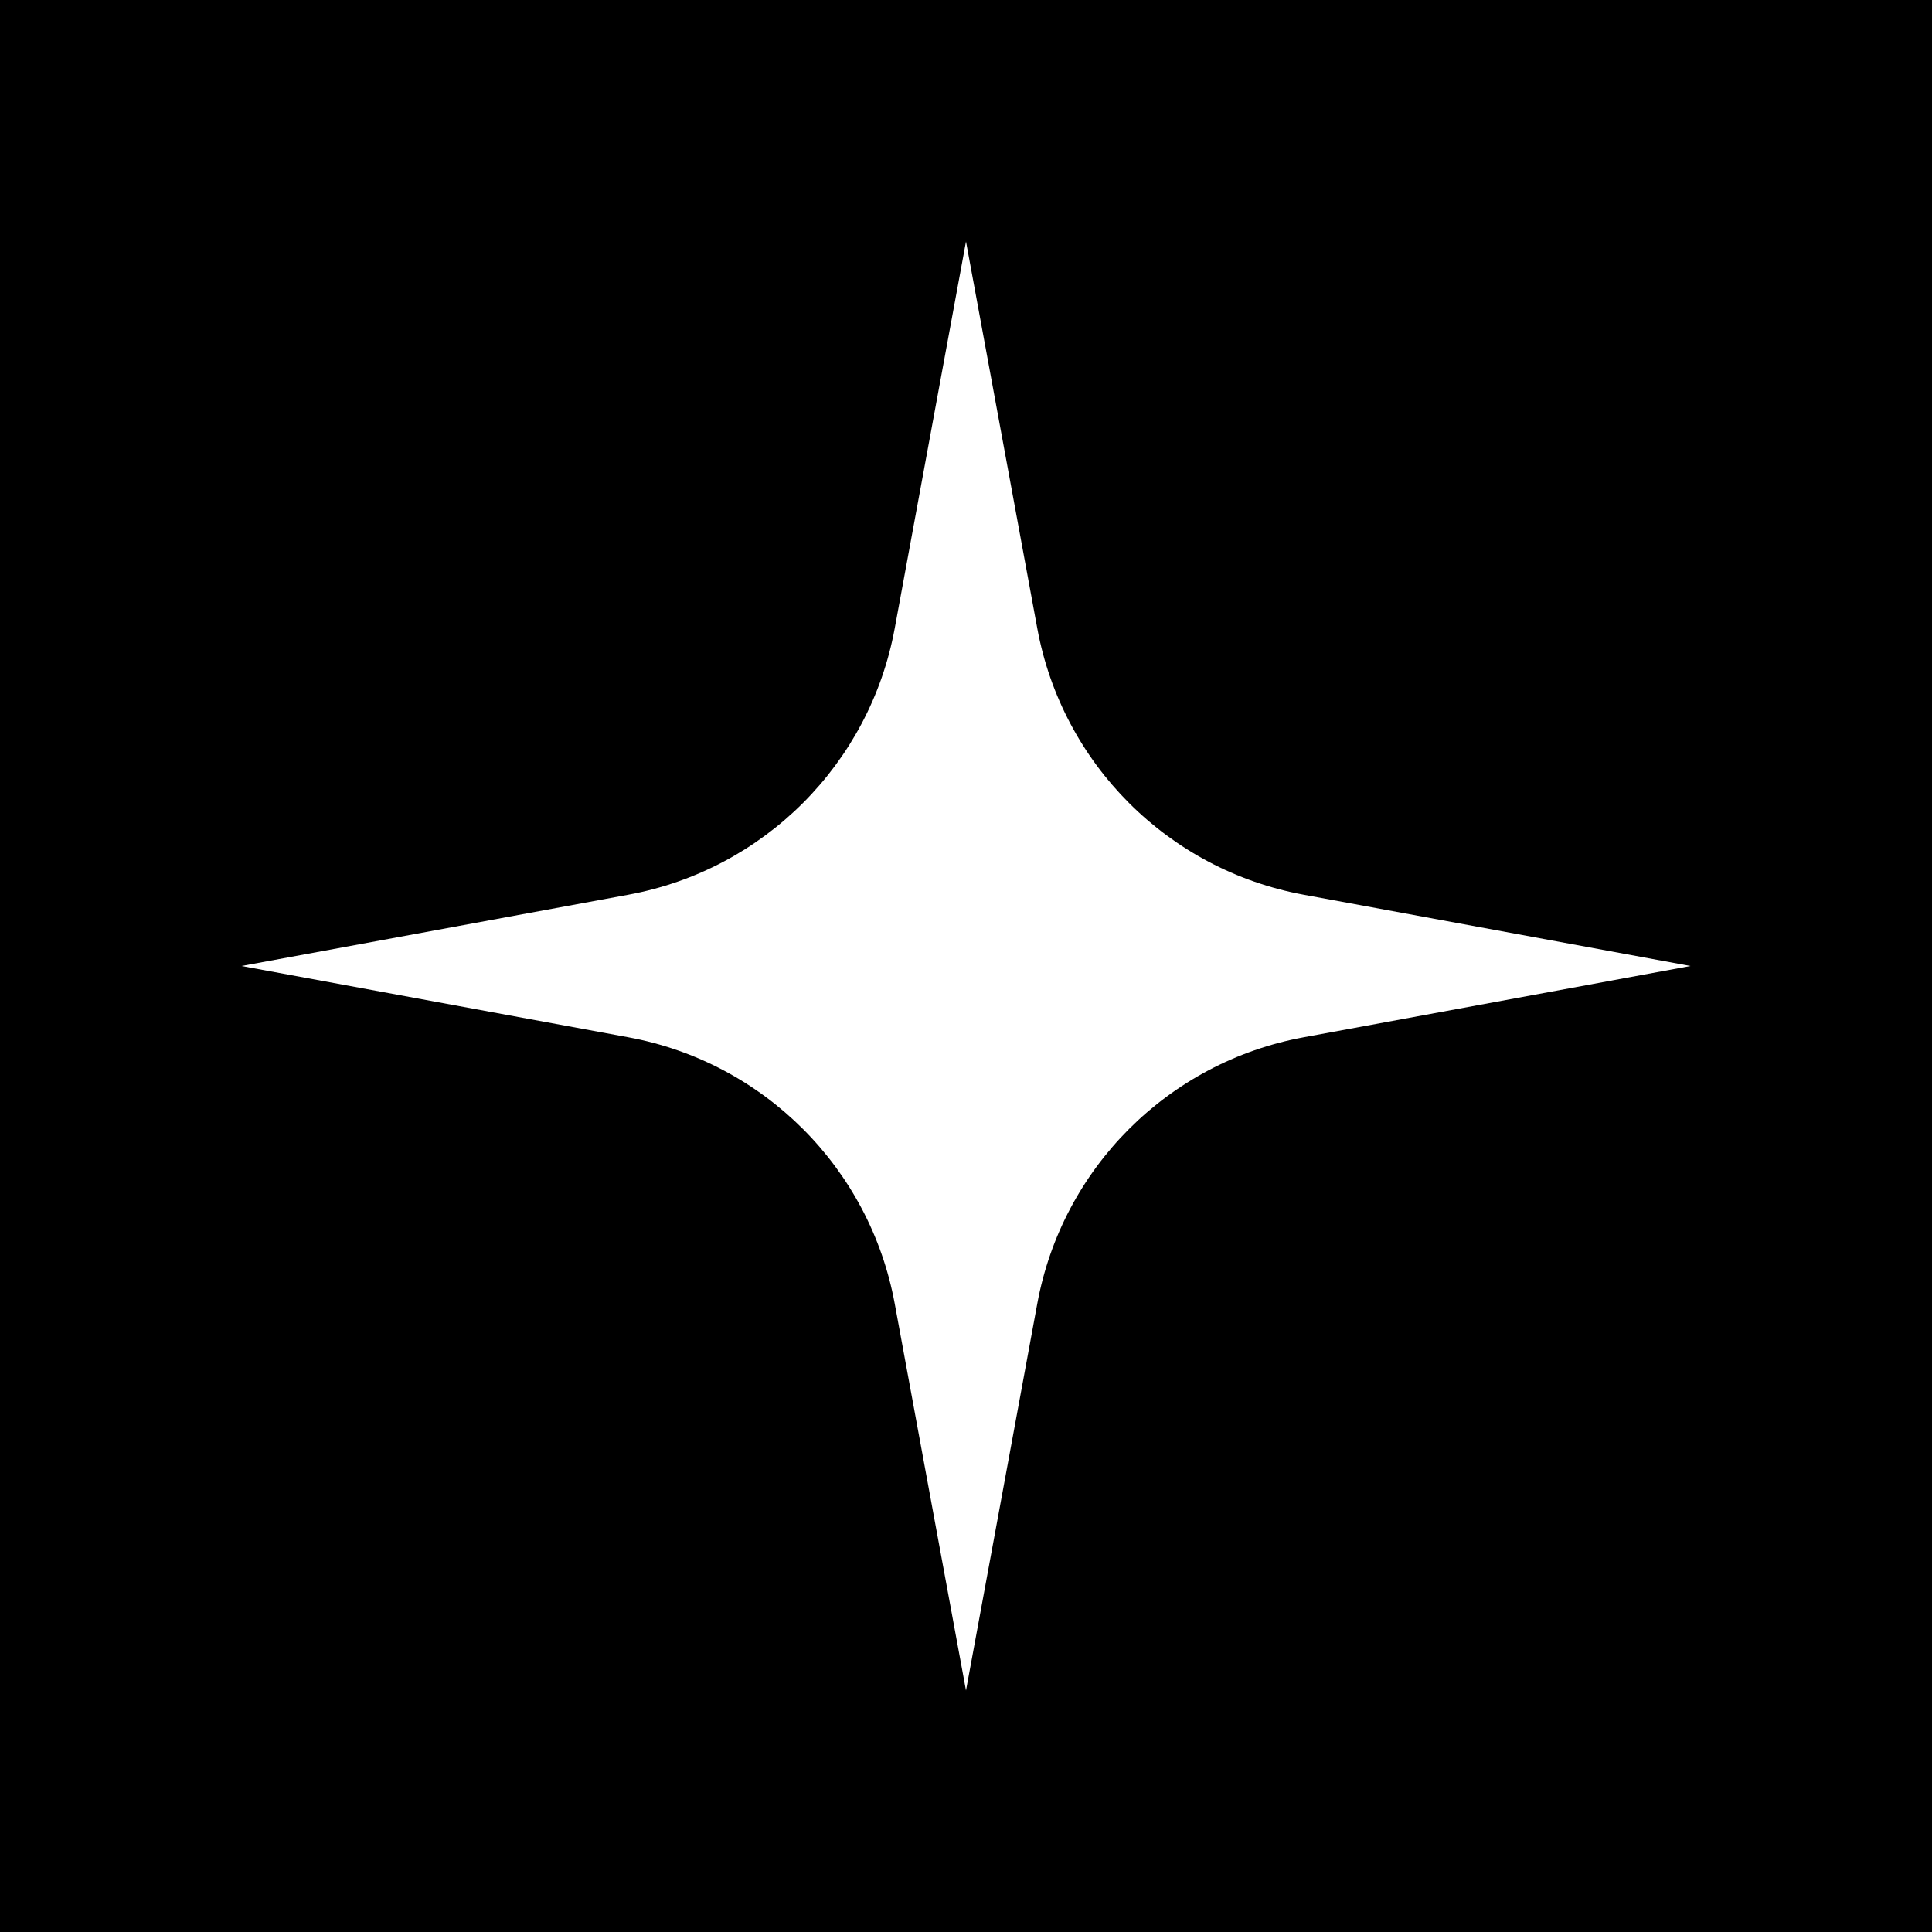 <svg width="64" height="64" viewBox="0 0 64 64" fill="none" xmlns="http://www.w3.org/2000/svg">
<path fill-rule="evenodd" clip-rule="evenodd" d="M64 0H0V64H64V0ZM34.361 20.814L32 8L29.639 20.814C28.813 25.302 25.302 28.813 20.814 29.639L8 32L20.814 34.361C25.302 35.187 28.813 38.698 29.639 43.186L32 56L34.361 43.186C35.187 38.698 38.698 35.187 43.186 34.361L56 32L43.186 29.639C38.698 28.813 35.187 25.302 34.361 20.814Z" fill="black"/>
</svg>
